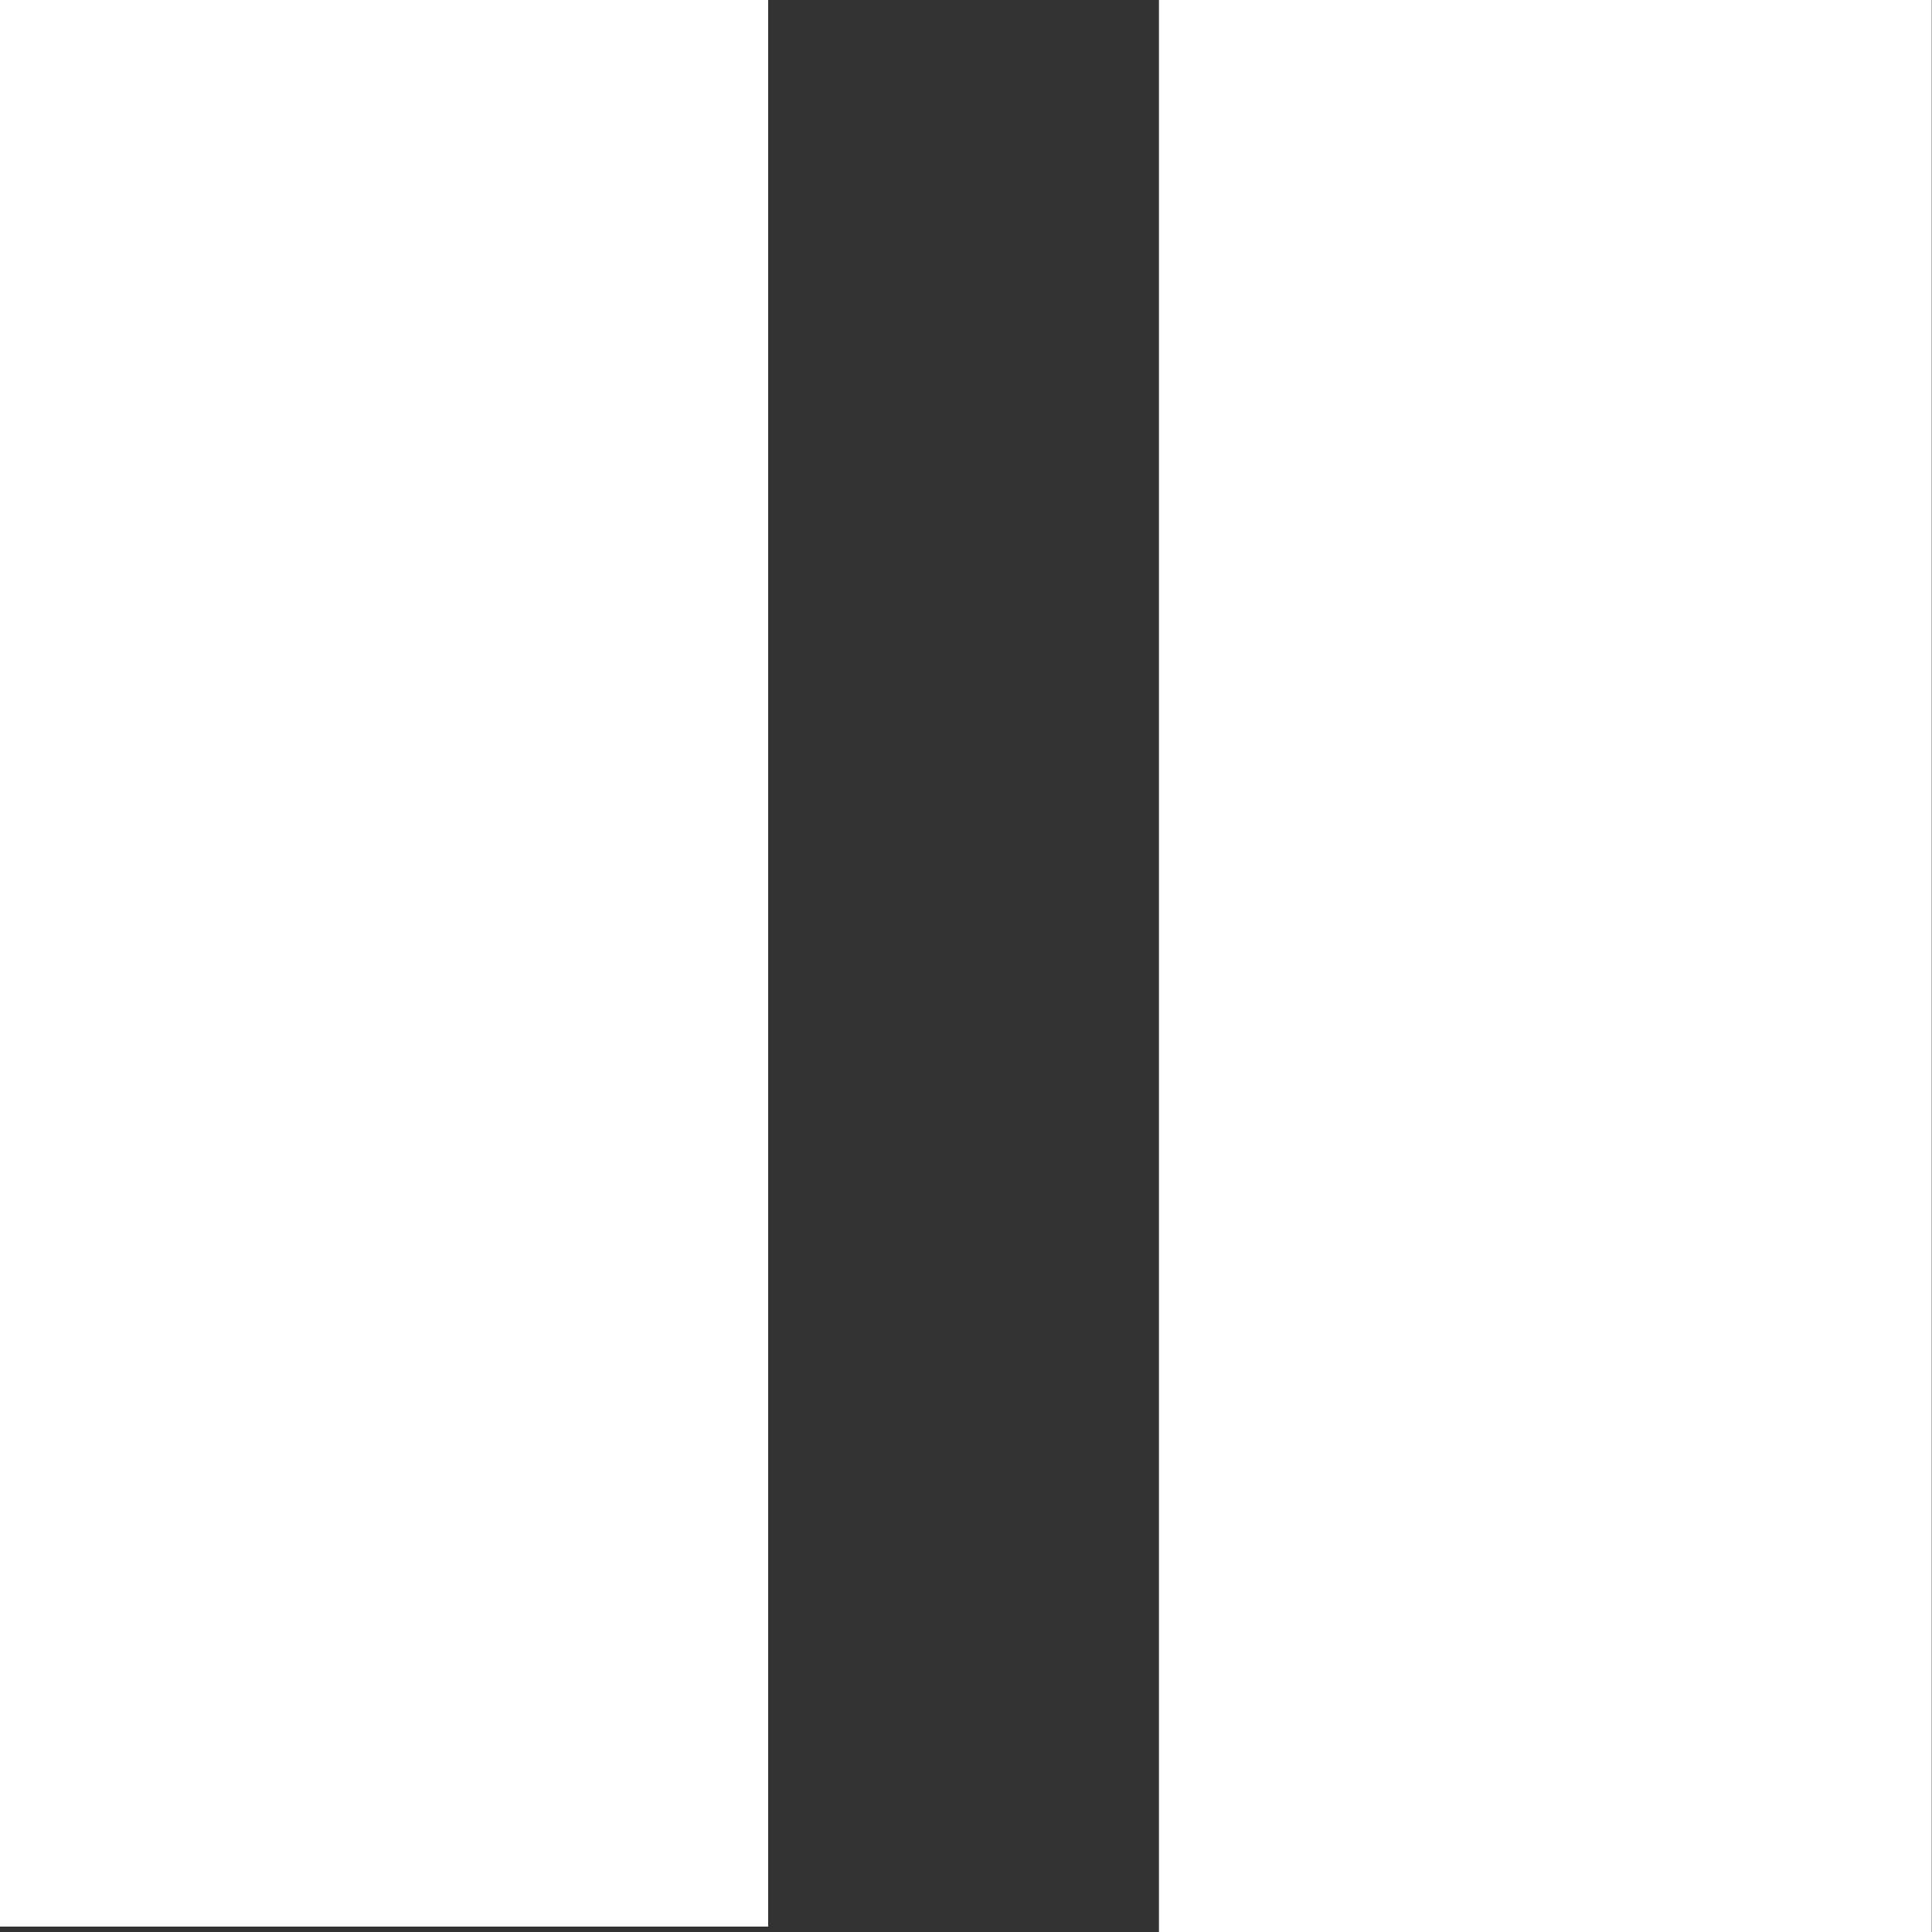 <svg id="Composant_15_1" data-name="Composant 15 – 1" xmlns="http://www.w3.org/2000/svg" width="15" height="15" viewBox="0 0 15 15">
  <rect x="0" y="0" width="15" height="15" fill="#333333" stroke="none"/>
  <path id="Tracé_27" data-name="Tracé 27" d="M1259,2086.973v-14.958h5.964v14.958Z" transform="translate(-1259 -2072.015)" fill="#fff"/>
  <path id="Tracé_28" data-name="Tracé 28" d="M1268.009,2072.015h6v15h-6Z" transform="translate(-1259.011 -2072.015)" fill="#fff"/>
</svg>
